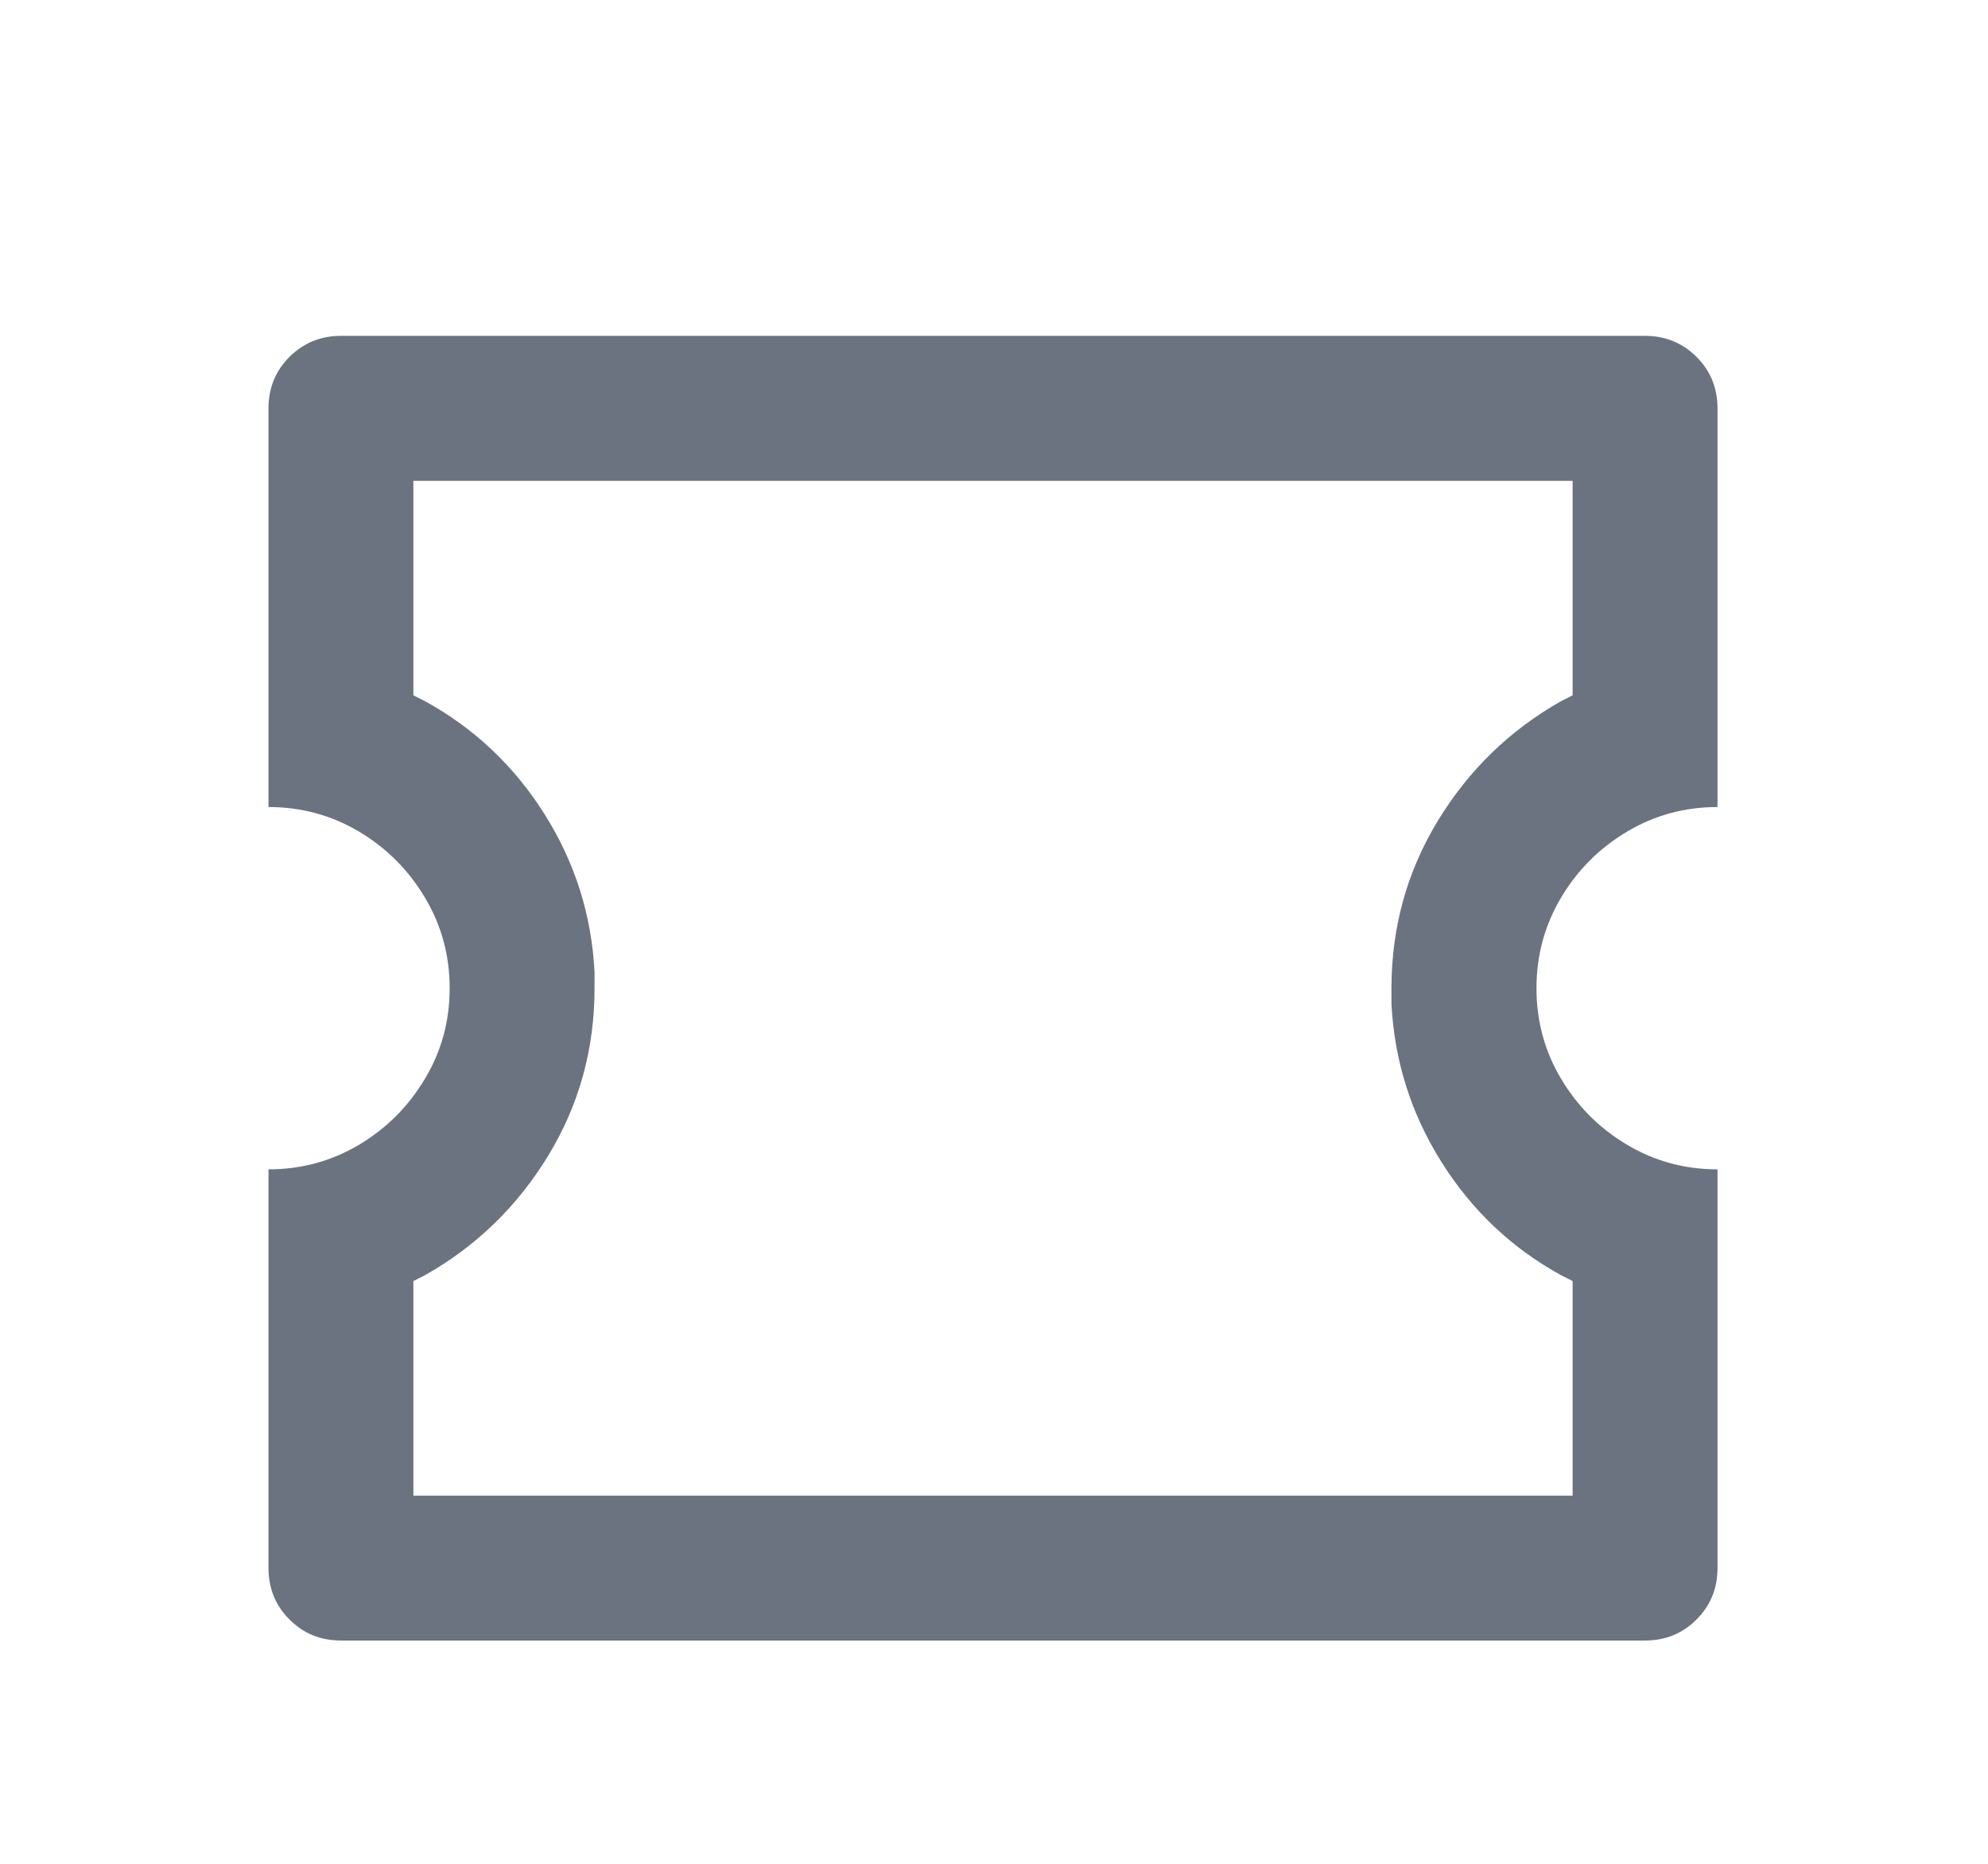 <svg width="16" height="15" viewBox="0 0 16 15" fill="none" xmlns="http://www.w3.org/2000/svg">
<path d="M13.24 2.703C13.403 2.703 13.541 2.76 13.654 2.872C13.767 2.985 13.823 3.123 13.823 3.286V6.495C13.559 6.495 13.316 6.561 13.095 6.693C12.873 6.825 12.696 7.002 12.564 7.224C12.432 7.446 12.366 7.689 12.366 7.953C12.366 8.218 12.432 8.461 12.564 8.682C12.696 8.904 12.873 9.081 13.095 9.213C13.316 9.345 13.559 9.411 13.823 9.411V12.62C13.823 12.783 13.767 12.921 13.654 13.034C13.541 13.147 13.403 13.203 13.24 13.203H2.744C2.581 13.203 2.443 13.147 2.33 13.034C2.217 12.921 2.161 12.783 2.161 12.62V9.411C2.425 9.411 2.668 9.345 2.89 9.213C3.111 9.081 3.288 8.904 3.42 8.682C3.553 8.461 3.619 8.218 3.619 7.953C3.619 7.689 3.553 7.446 3.42 7.224C3.288 7.002 3.111 6.825 2.89 6.693C2.668 6.561 2.425 6.495 2.161 6.495V3.286C2.161 3.123 2.217 2.985 2.33 2.872C2.443 2.76 2.581 2.703 2.744 2.703H13.24ZM12.657 3.87H3.327V5.596L3.42 5.643C3.817 5.861 4.138 6.164 4.383 6.553C4.628 6.942 4.762 7.366 4.785 7.825V7.953C4.785 8.443 4.661 8.892 4.412 9.301C4.163 9.709 3.833 10.03 3.42 10.263L3.327 10.31V12.037H12.657V10.31L12.564 10.263C12.167 10.045 11.847 9.742 11.602 9.353C11.357 8.964 11.223 8.54 11.199 8.081V7.953C11.199 7.463 11.324 7.014 11.572 6.606C11.821 6.197 12.152 5.876 12.564 5.643L12.657 5.596V3.87Z" fill="#6B7280"/>
</svg>
